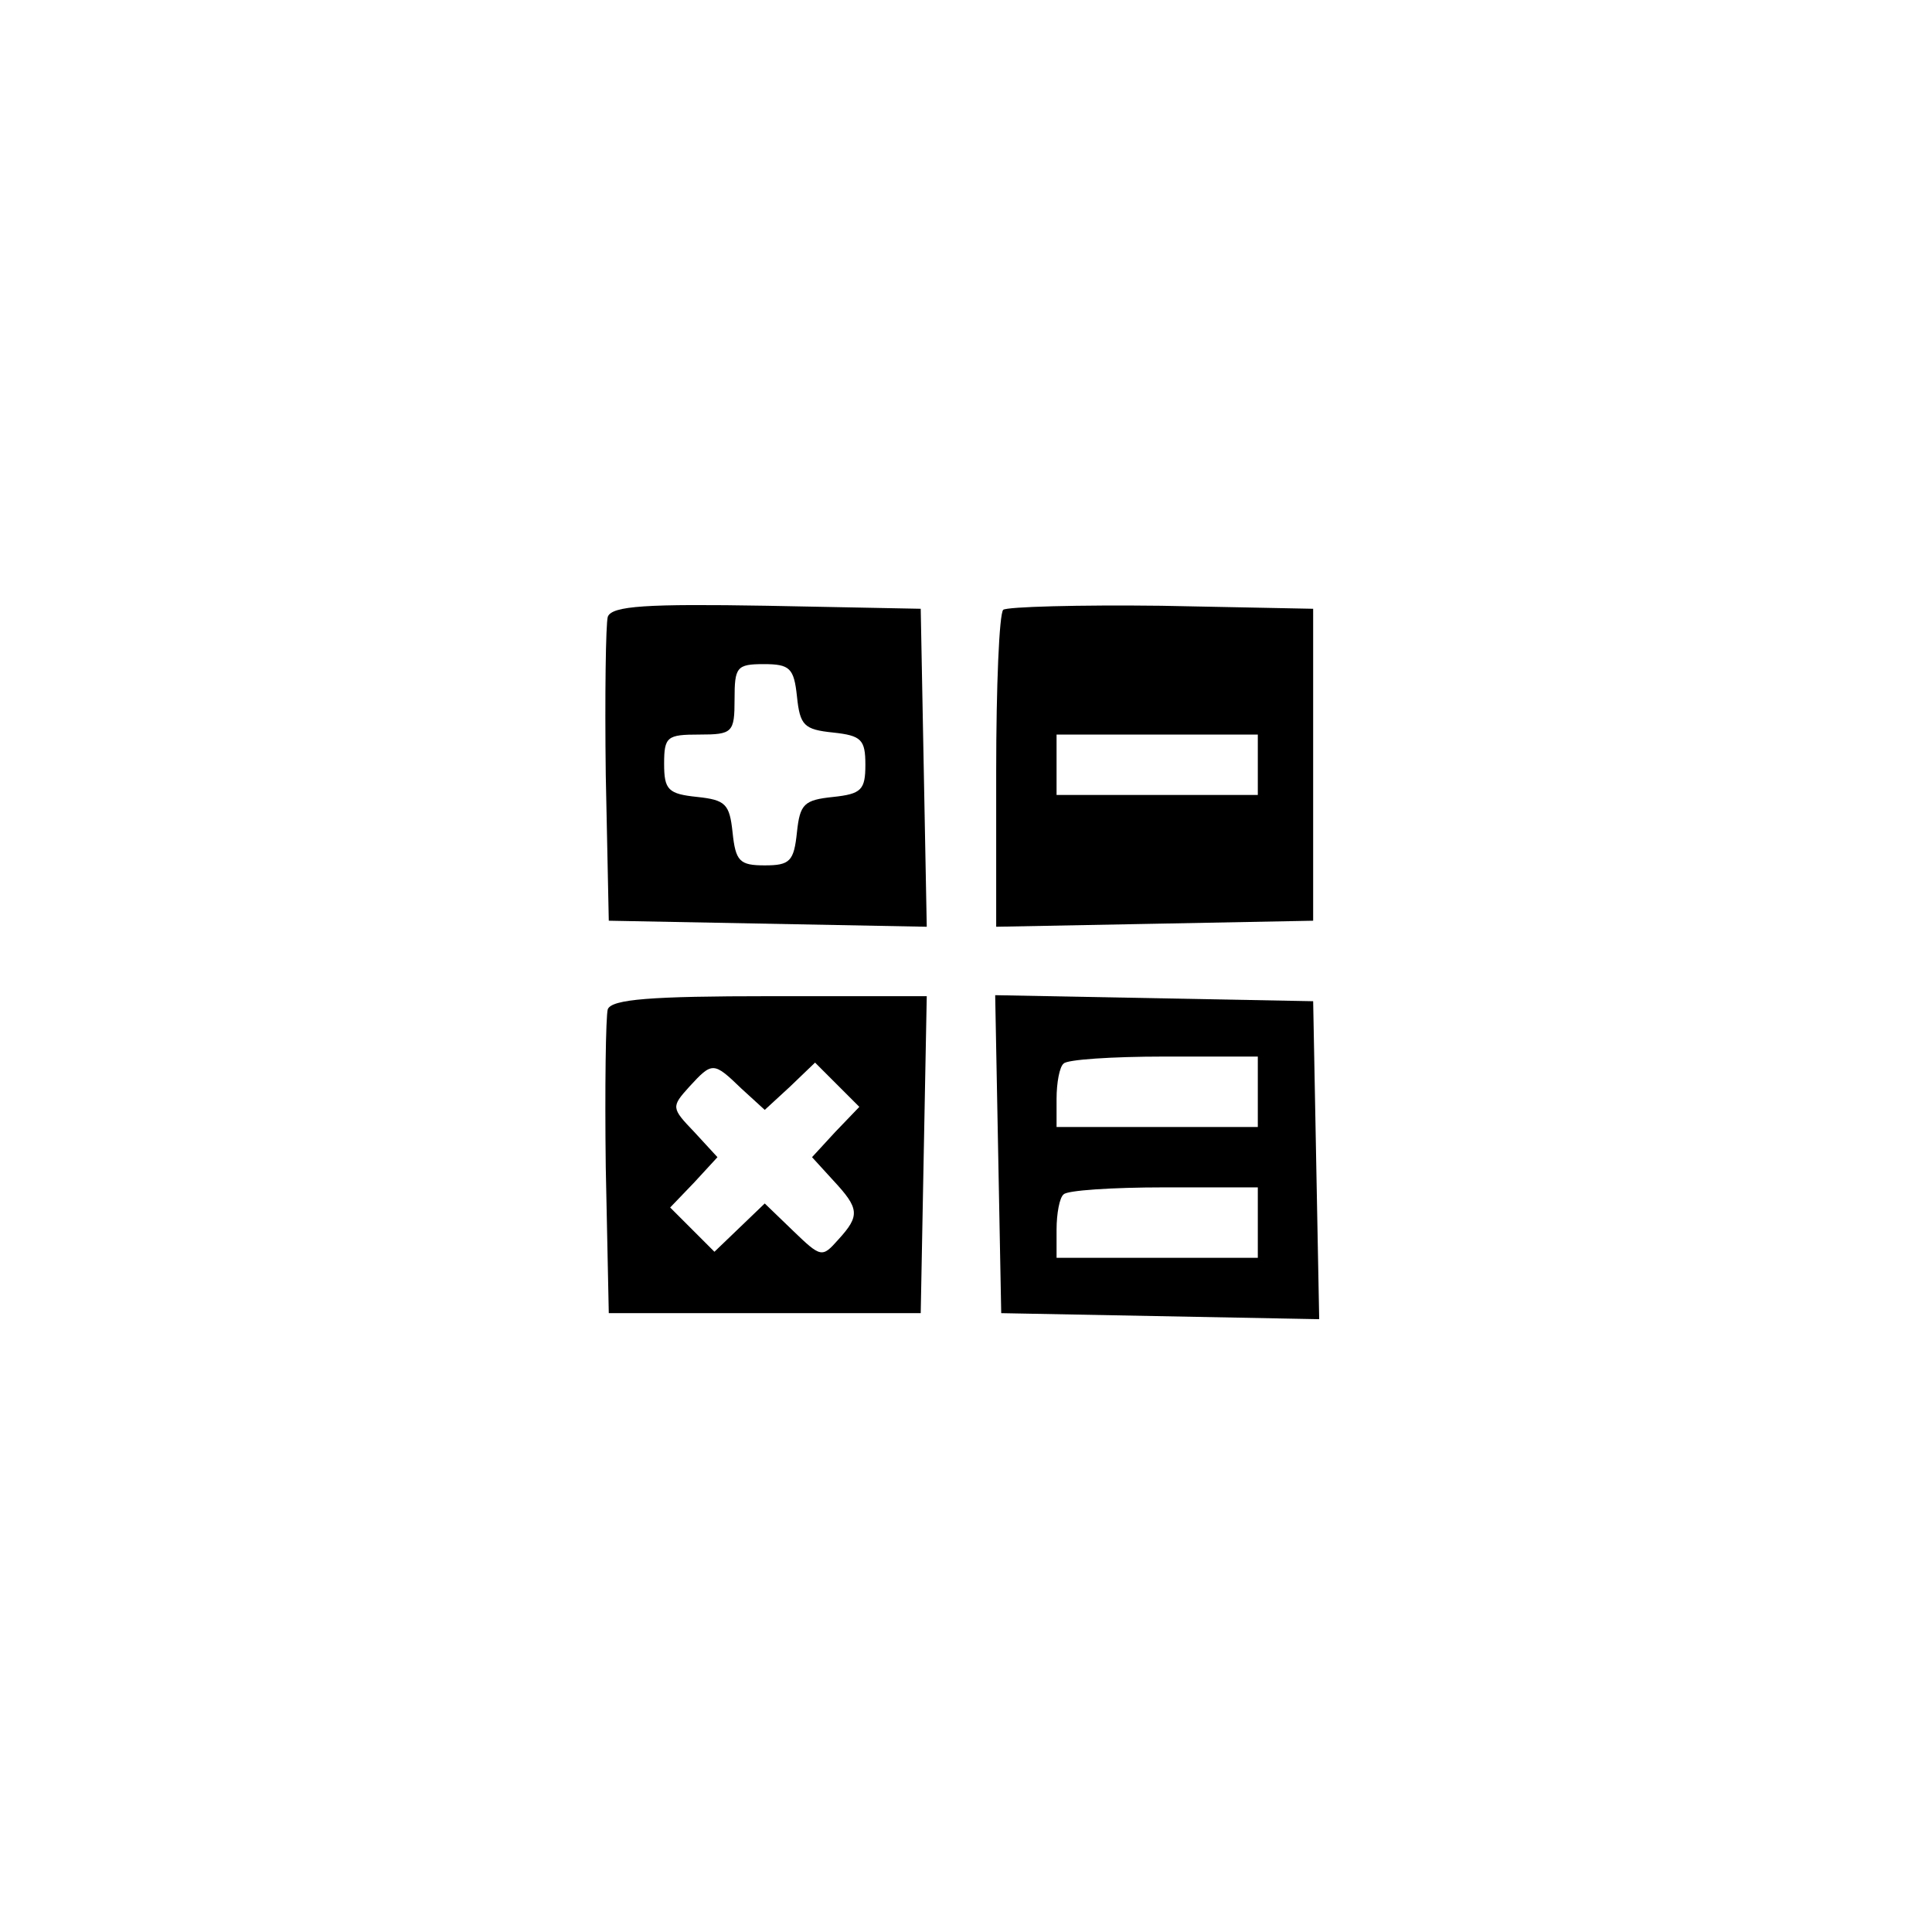 <?xml version="1.0" standalone="no"?>
<!DOCTYPE svg PUBLIC "-//W3C//DTD SVG 20010904//EN"
 "http://www.w3.org/TR/2001/REC-SVG-20010904/DTD/svg10.dtd">
<svg version="1.0" xmlns="http://www.w3.org/2000/svg"
 width="192pt" height="192pt" viewBox="0 0 192 192"
 preserveAspectRatio="xMidYMid meet">
<g transform="translate(0,192) scale(0.1,-0.1)"
fill="#000000" stroke="none">
810 c245 -63 441 -223 549 -451 55 -116 75 -212 75 -354 0 -141 -20 -238 -75
-352 -86 -182 -215 -312 -396 -398 -116 -55 -212 -75 -354 -75 -142 0 -238 20
-354 75 -228 108 -388 304 -451 549 -28 110 -28 292 0 402 76 298 303 526 600
603 106 28 298 28 406 1z"/>
<path d="M604 1307 c-2 -7 -3 -78 -2 -157 l3 -145 158 -3 158 -3 -3 158 -3
158 -153 3 c-119 2 -154 0 -158 -11z m188 -79 c3 -29 7 -33 36 -36 28 -3 32
-7 32 -32 0 -25 -4 -29 -32 -32 -29 -3 -33 -7 -36 -35 -3 -29 -7 -33 -32 -33
-25 0 -29 4 -32 33 -3 28 -7 32 -35 35 -29 3 -33 7 -33 33 0 27 3 29 35 29 33
0 35 2 35 35 0 32 2 35 29 35 26 0 30 -4 33 -32z"/>
<path d="M997 1314 c-4 -4 -7 -76 -7 -161 l0 -154 158 3 157 3 0 155 0 155
-151 3 c-82 1 -153 -1 -157 -4z m253 -154 l0 -30 -100 0 -100 0 0 30 0 30 100
0 100 0 0 -30z"/>
<path d="M604 917 c-2 -7 -3 -78 -2 -157 l3 -145 155 0 155 0 3 158 3 157
-156 0 c-118 0 -157 -3 -161 -13z m133 -79 l23 -21 25 23 25 24 22 -22 22 -22
-24 -25 -23 -25 21 -23 c26 -28 27 -35 5 -59 -16 -18 -17 -18 -45 9 l-28 27
-25 -24 -25 -24 -22 22 -22 22 24 25 23 25 -23 25 c-23 24 -23 25 -5 45 23 25
24 25 52 -2z"/>
<path d="M992 773 l3 -158 158 -3 158 -3 -3 158 -3 158 -158 3 -158 3 3 -158z
m258 62 l0 -35 -100 0 -100 0 0 28 c0 16 3 32 7 35 3 4 48 7 100 7 l93 0 0
-35z m0 -130 l0 -35 -100 0 -100 0 0 28 c0 16 3 32 7 35 3 4 48 7 100 7 l93 0
0 -35z"/>
</g>
</svg>
